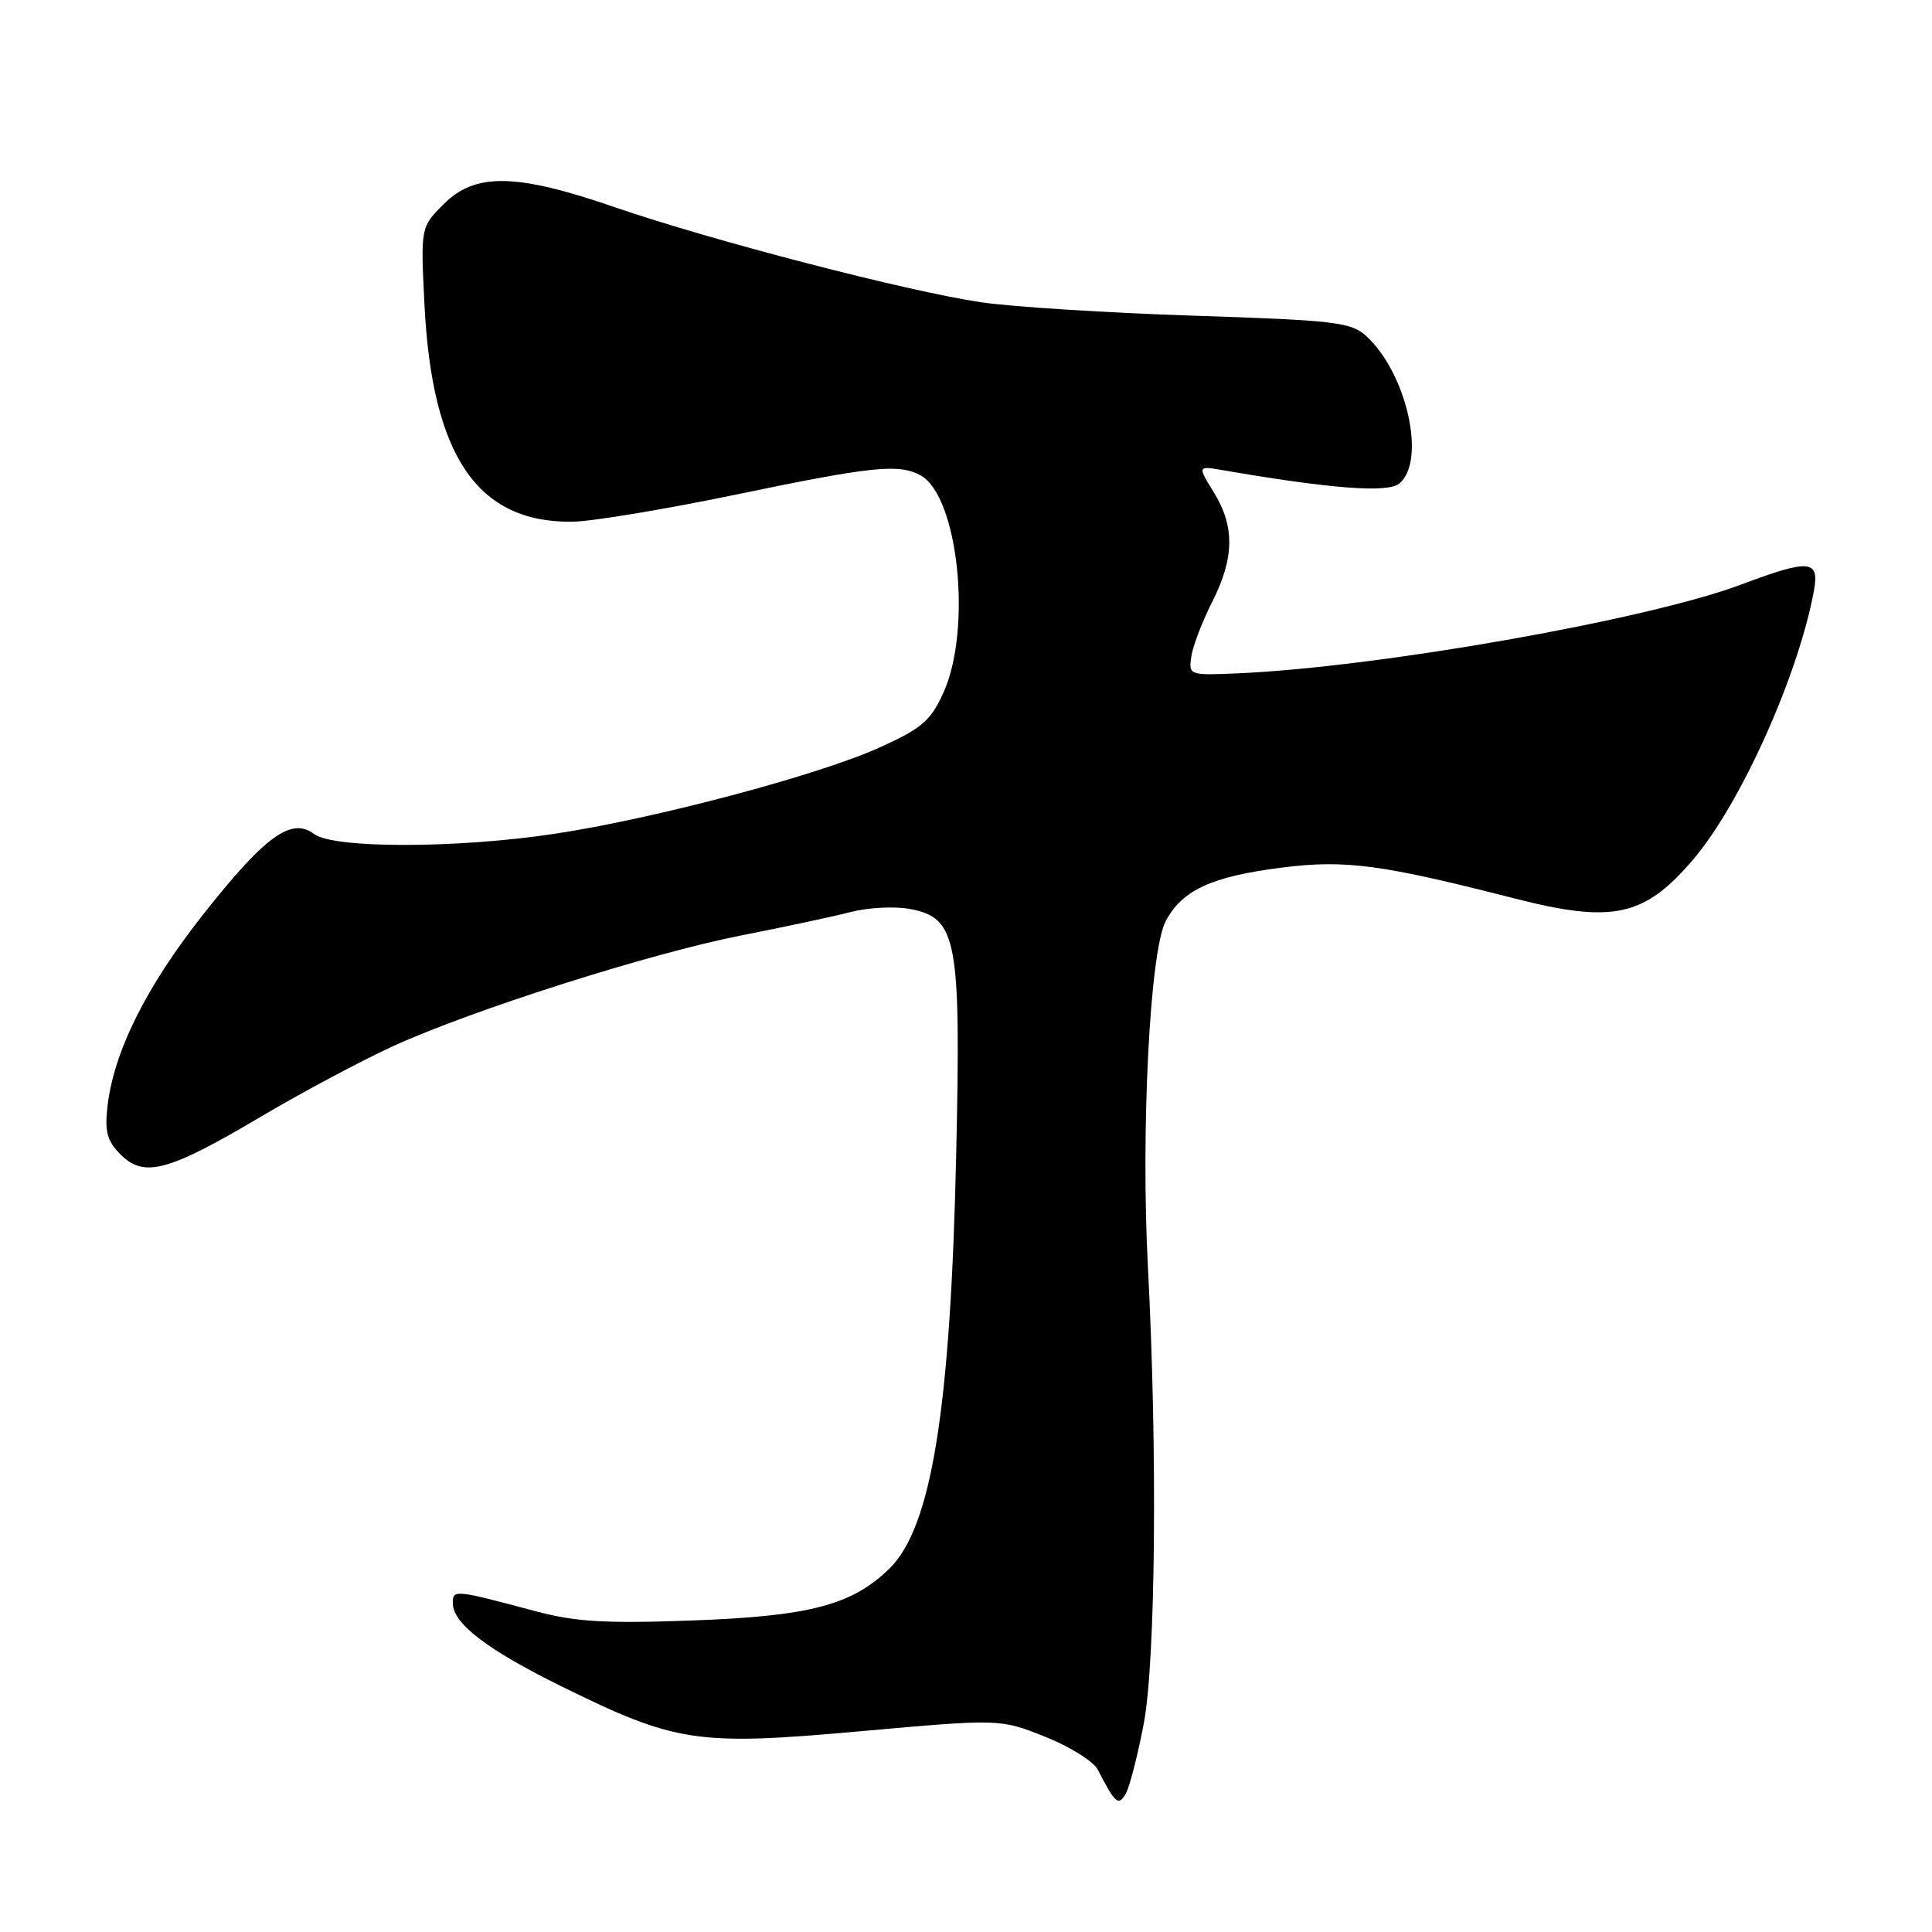 <?xml version="1.0" encoding="UTF-8" standalone="no"?>
<!DOCTYPE svg PUBLIC "-//W3C//DTD SVG 1.1//EN" "http://www.w3.org/Graphics/SVG/1.1/DTD/svg11.dtd" >
<svg xmlns="http://www.w3.org/2000/svg" xmlns:xlink="http://www.w3.org/1999/xlink" version="1.1" viewBox="0 0 256 256">
 <g >
 <path fill="currentColor"
d=" M 151.55 228.42 C 153.12 220.18 153.38 192.23 152.11 168.00 C 151.15 149.83 152.36 126.14 154.44 122.11 C 156.60 117.95 160.53 116.13 169.94 114.95 C 178.29 113.90 183.05 114.54 200.65 119.04 C 213.70 122.38 217.87 121.48 224.32 113.93 C 230.62 106.57 238.30 89.48 240.36 78.25 C 241.10 74.16 239.77 74.05 230.73 77.45 C 218.33 82.12 182.59 88.42 164.00 89.22 C 157.59 89.50 157.50 89.47 157.85 87.01 C 158.05 85.65 159.28 82.40 160.60 79.80 C 163.57 73.94 163.64 69.77 160.83 65.23 C 158.67 61.72 158.67 61.72 162.08 62.31 C 176.44 64.78 183.89 65.34 185.42 64.07 C 189.03 61.07 186.39 49.38 181.00 44.50 C 179.00 42.69 176.85 42.44 158.15 41.83 C 146.79 41.46 134.12 40.66 130.00 40.05 C 120.32 38.63 94.31 31.88 81.47 27.46 C 68.39 22.95 62.99 22.85 58.79 27.05 C 55.74 30.10 55.74 30.10 56.24 40.30 C 57.24 60.43 63.26 69.29 75.85 69.13 C 78.41 69.10 88.15 67.48 97.50 65.54 C 115.54 61.79 119.05 61.42 121.95 62.97 C 126.96 65.66 128.84 83.35 125.00 91.80 C 123.32 95.51 122.15 96.51 116.57 99.04 C 108.48 102.71 86.72 108.49 73.50 110.48 C 60.53 112.44 44.18 112.45 41.62 110.51 C 38.61 108.24 35.12 110.77 26.88 121.22 C 19.35 130.77 15.06 139.39 14.24 146.63 C 13.86 149.96 14.20 151.20 15.99 152.99 C 19.09 156.09 22.29 155.23 34.46 148.03 C 39.98 144.76 47.88 140.55 52.00 138.66 C 62.57 133.82 86.28 126.28 98.32 123.93 C 103.92 122.83 110.39 121.45 112.71 120.85 C 115.03 120.25 118.55 120.07 120.54 120.44 C 126.82 121.62 127.34 124.33 126.70 153.00 C 125.95 186.80 123.43 202.39 117.85 207.85 C 112.88 212.70 107.26 214.17 91.49 214.73 C 80.17 215.14 76.23 214.90 70.99 213.50 C 60.19 210.62 60.00 210.60 60.00 212.43 C 60.00 215.11 64.54 218.59 74.34 223.42 C 89.57 230.93 92.30 231.35 114.00 229.40 C 132.50 227.75 132.50 227.75 138.47 230.12 C 141.76 231.43 144.91 233.40 145.47 234.50 C 147.79 239.02 148.21 239.37 149.19 237.63 C 149.69 236.74 150.75 232.59 151.55 228.42 Z "/>
</g>
</svg>